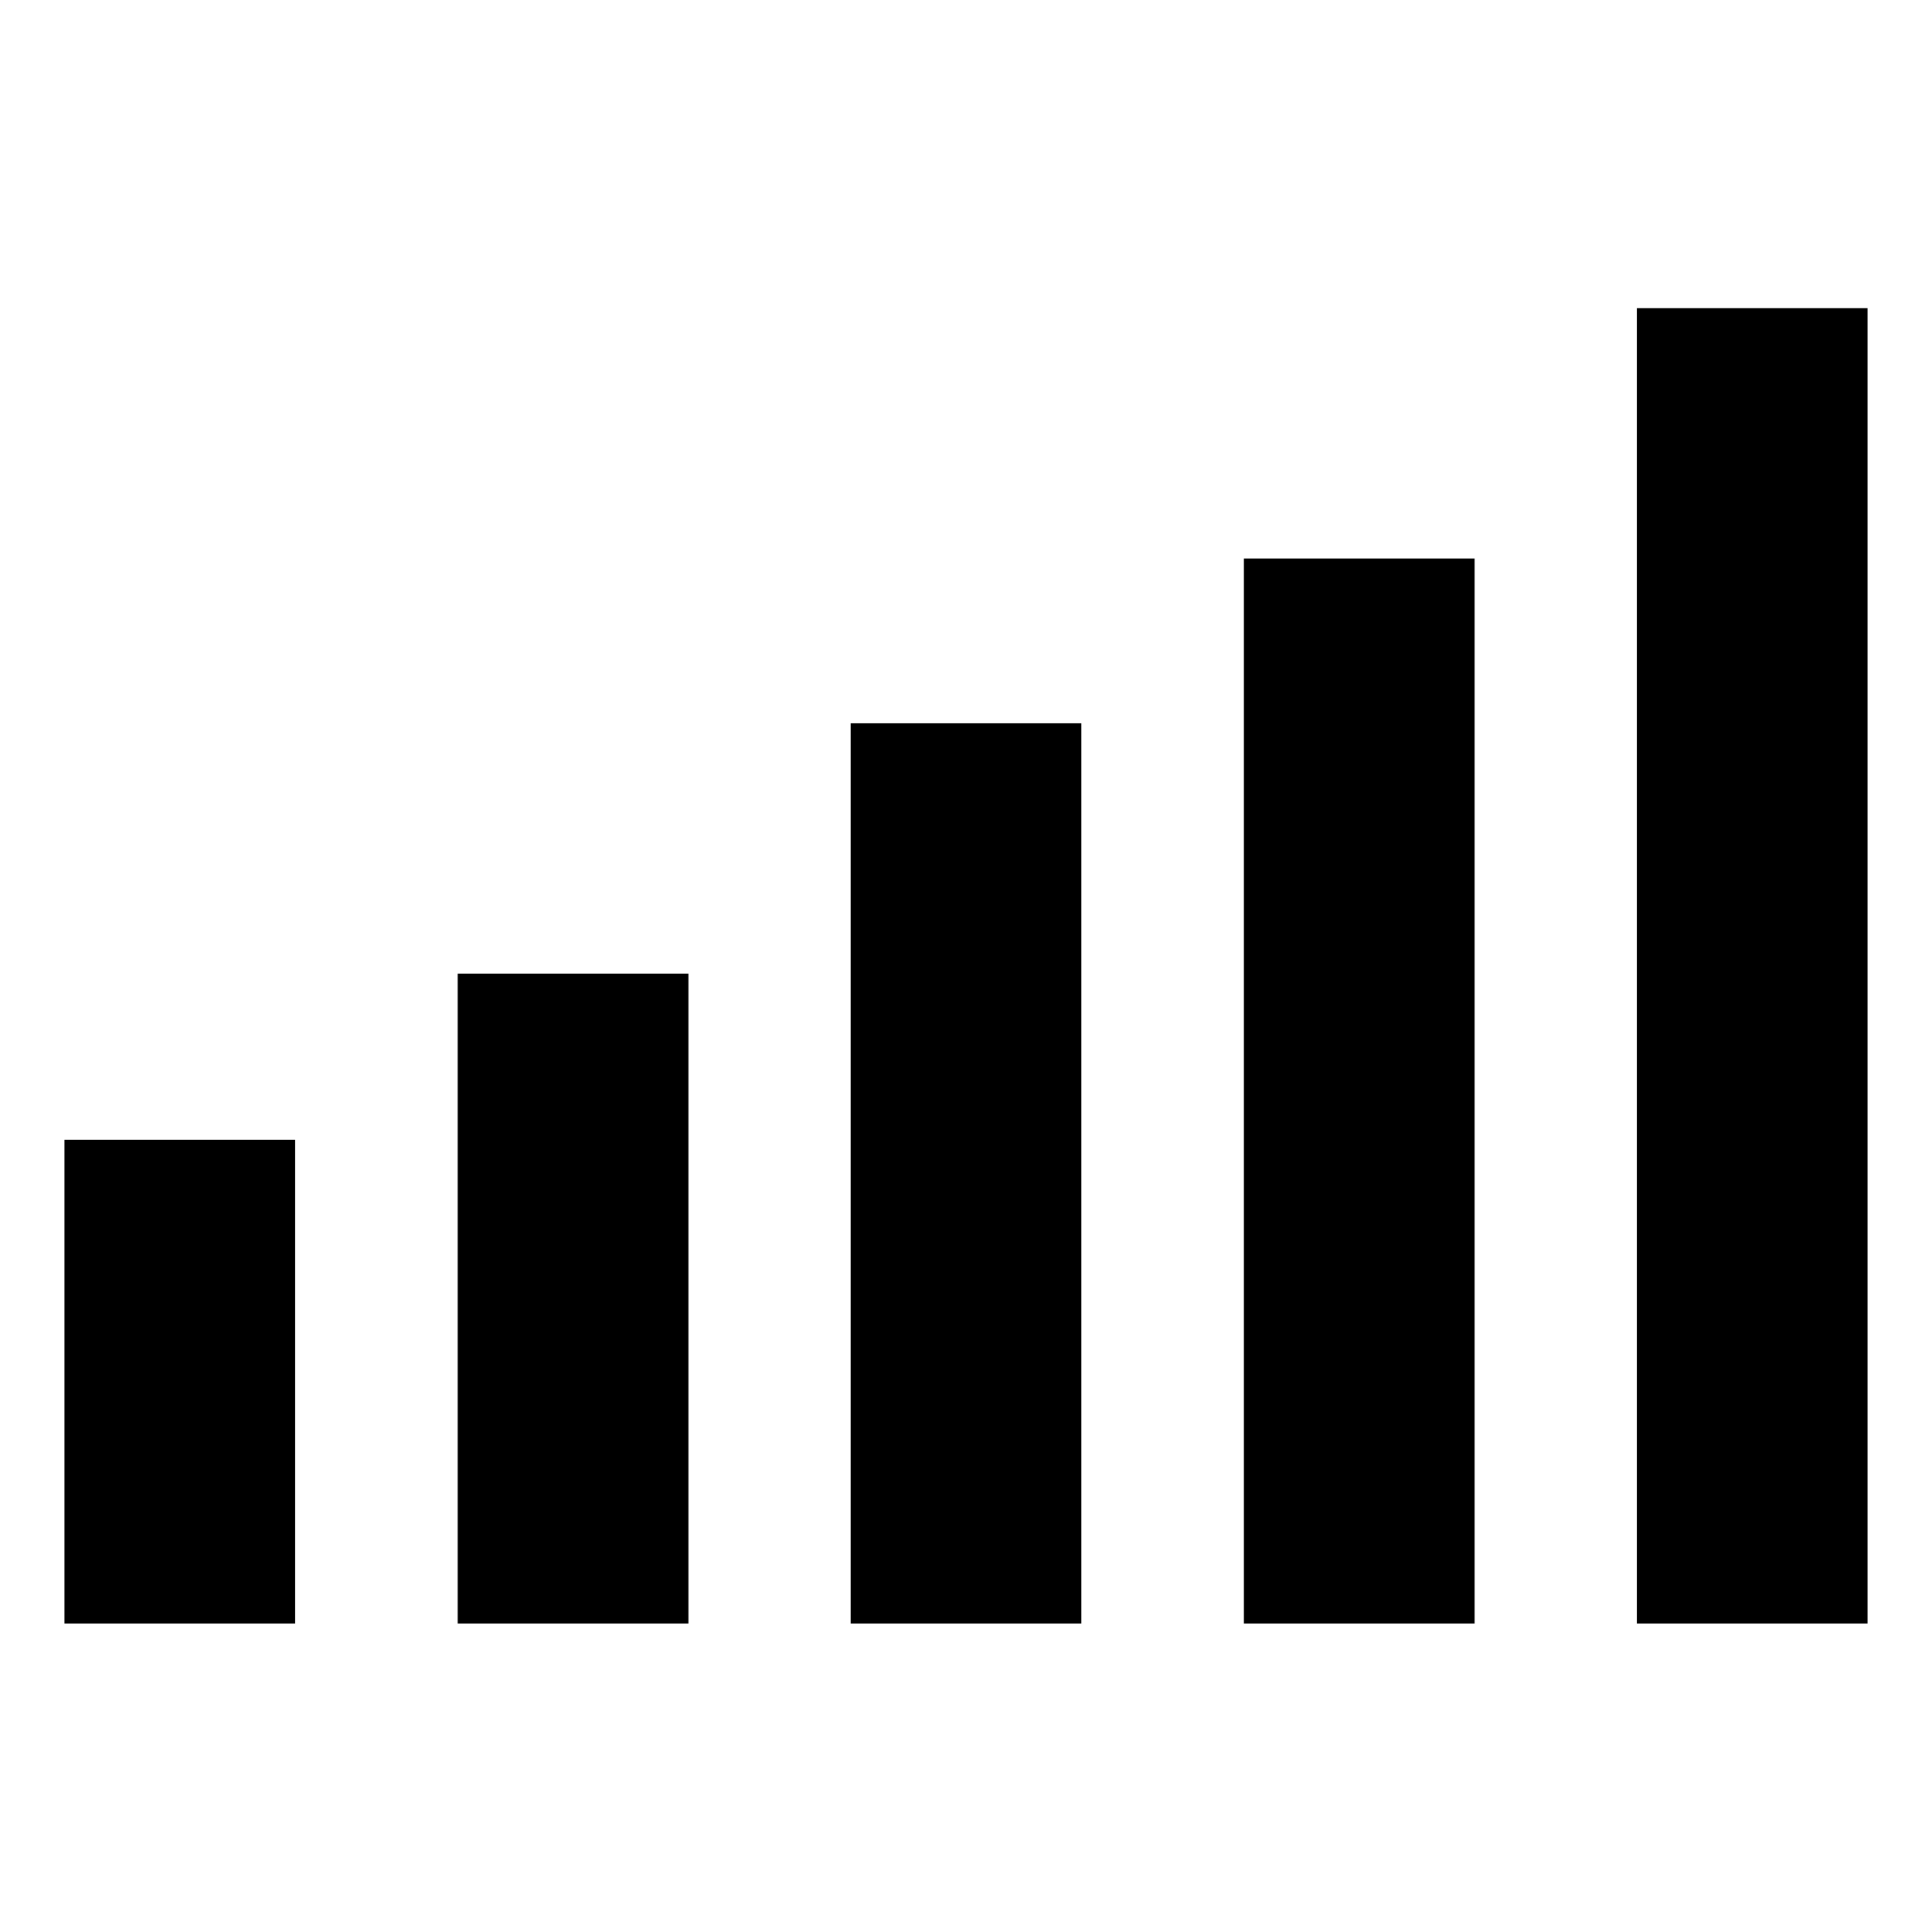 <svg xmlns="http://www.w3.org/2000/svg" height="40" viewBox="0 -960 960 960" width="40"><path d="M32.03-153.3v-240.37h114.64v240.37H32.03Zm195.4 0v-322.92h114.64v322.92H227.43Zm195.25 0v-447.29h114.64v447.29H422.68Zm195.41 0v-529.19h114.63v529.19H618.09Zm195.24 0v-653.56h114.64v653.56H813.33Z"/></svg>